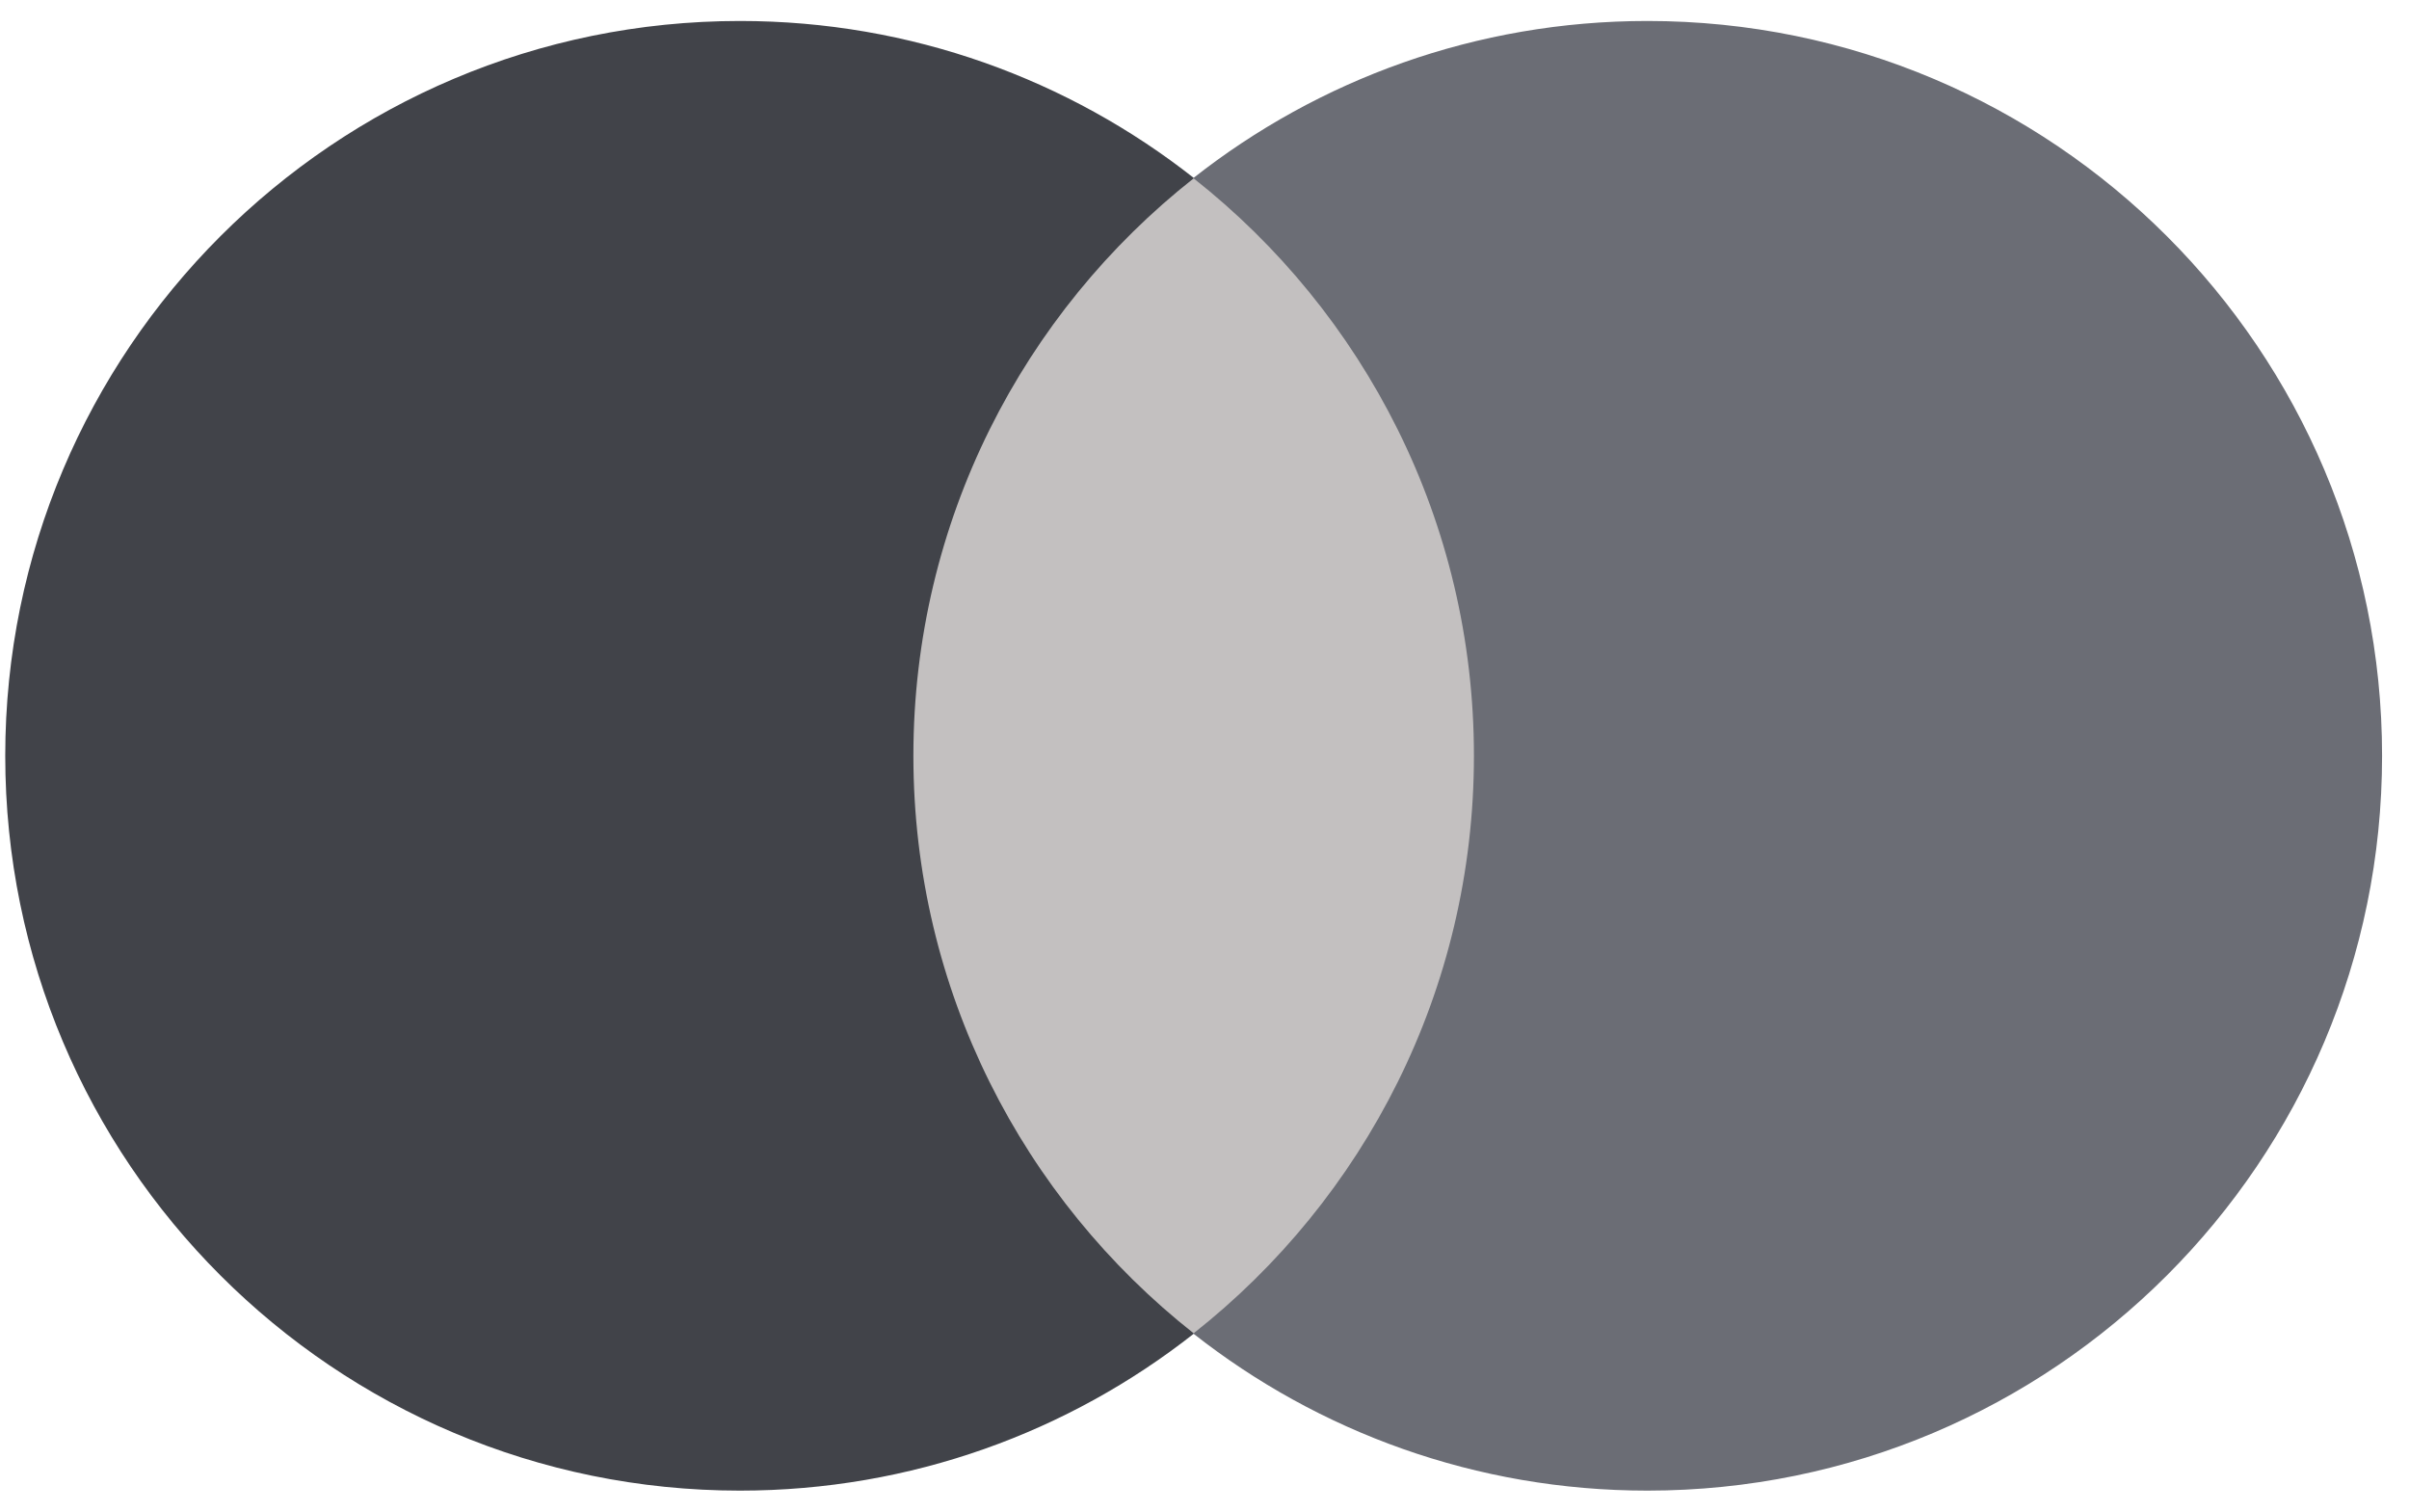 <svg width="51" height="32" viewBox="0 0 51 32" fill="none" xmlns="http://www.w3.org/2000/svg">
<path d="M32.075 28.232H18.465V3.772H32.075V28.232Z" fill="#C3C0C0"/>
<path d="M19.337 16C19.337 11.038 21.66 6.619 25.277 3.77C22.632 1.688 19.293 0.444 15.665 0.444C7.074 0.444 0.111 7.409 0.111 16C0.111 24.591 7.074 31.555 15.665 31.555C19.293 31.555 22.632 30.312 25.277 28.23C21.66 25.381 19.337 20.962 19.337 16Z" fill="#414349"/>
<path d="M50.43 16C50.43 24.591 43.467 31.555 34.877 31.555C31.248 31.555 27.909 30.312 25.263 28.23C28.881 25.381 31.204 20.962 31.204 16C31.204 11.038 28.881 6.619 25.263 3.77C27.909 1.688 31.248 0.444 34.877 0.444C43.467 0.444 50.43 7.409 50.43 16Z" fill="#6B6D75"/>
</svg>
